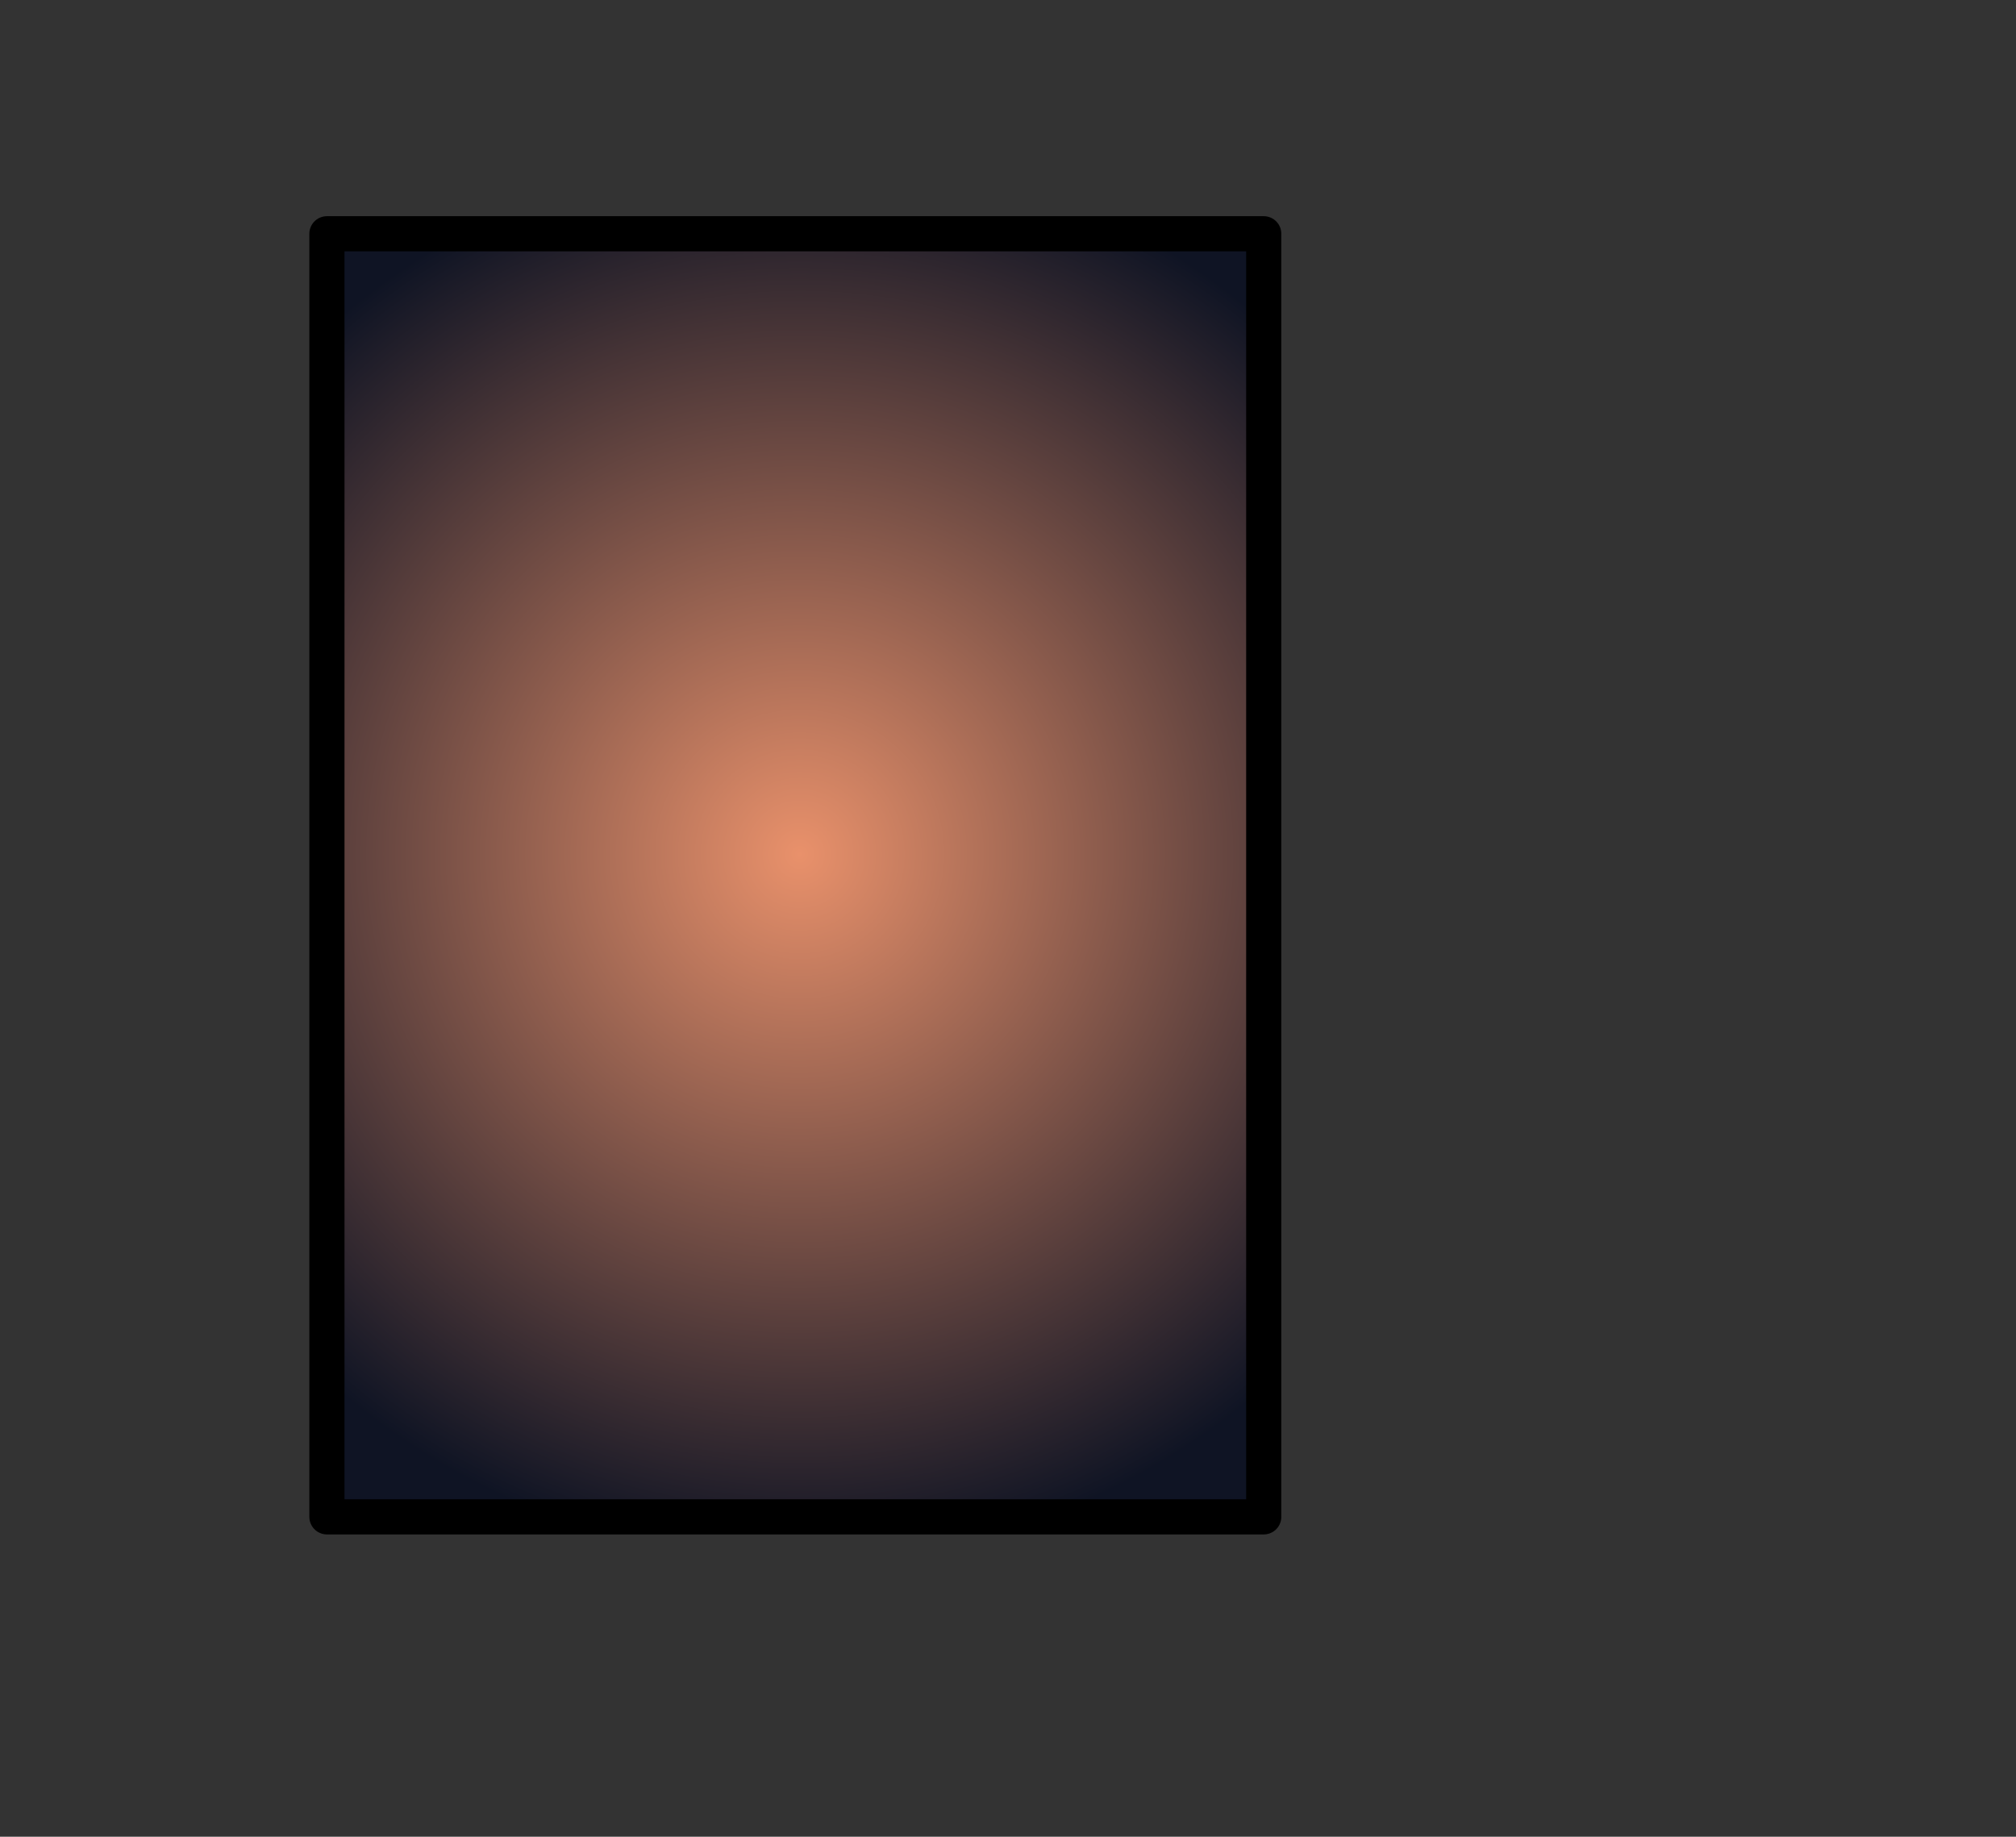 <?xml version="1.0" encoding="UTF-8" standalone="no"?>
<svg xmlns:ffdec="https://www.free-decompiler.com/flash" xmlns:xlink="http://www.w3.org/1999/xlink" ffdec:objectType="frame" height="104.5px" width="114.7px" xmlns="http://www.w3.org/2000/svg">
  <rect width="100%" height="100%" fill="#333333" stroke="none"/>
  <g transform="matrix(2.0, 0.0, 0.0, 2.0, 45.4, 50.5)">
    <clipPath id="clipPath0" transform="matrix(1.0, 0.0, 0.0, 1.0, 0.0, 0.0)">
      <path d="M13.15 18.4 L-13.15 18.4 -13.15 -18.6 13.15 -18.6 13.15 18.4" fill="#333333" fill-rule="evenodd" stroke="none"/>
    </clipPath>
    <g clip-path="url(#clipPath0)">
      <use ffdec:characterId="2911" height="36.45" transform="matrix(1.0, 0.0, 0.0, 1.0, -14.15, -18.6)" width="27.95" xlink:href="#shape1"/>
      <use ffdec:characterId="2910" height="36.05" style="mix-blend-mode: overlay" transform="matrix(1.0, 0.0, 0.0, 1.0, -13.65, -18.2)" width="27.0" xlink:href="#sprite0"/>
      <use ffdec:characterId="2901" height="6.7" style="mix-blend-mode: lighten" transform="matrix(2.358, -0.166, 0.09, 2.081, -2.462, -10.412)" width="4.65" xlink:href="#sprite1"/>
      <use ffdec:characterId="2901" height="6.7" style="mix-blend-mode: lighten" transform="matrix(2.358, -0.166, 0.09, 2.081, -12.812, -10.762)" width="4.65" xlink:href="#sprite1"/>
      <use ffdec:characterId="2901" height="6.7" style="mix-blend-mode: lighten" transform="matrix(2.358, -0.166, 0.09, 2.081, -2.462, -10.412)" width="4.65" xlink:href="#sprite1"/>
      <use ffdec:characterId="2901" height="6.7" style="mix-blend-mode: lighten" transform="matrix(2.358, -0.166, 0.09, 2.081, -12.812, -10.762)" width="4.65" xlink:href="#sprite1"/>
      <use ffdec:characterId="2910" height="36.05" style="mix-blend-mode: overlay" transform="matrix(1.0, 0.0, 0.0, 1.0, -13.65, -18.2)" width="27.0" xlink:href="#sprite0"/>
    </g>
    <use ffdec:characterId="2897" height="37.5" transform="matrix(1.0, 0.0, 0.0, 1.0, -13.9, -19.1)" width="27.65" xlink:href="#shape4"/>
  </g>
  <defs>
    <g id="shape1" transform="matrix(1.0, 0.0, 0.0, 1.0, 14.15, 18.6)">
      <path d="M13.4 17.85 L-13.25 17.85 -13.25 -18.6 13.4 -18.6 13.4 17.85" fill="#000000" fill-rule="evenodd" stroke="none"/>
      <path d="M-6.35 -4.1 L-5.6 -3.75 Q-6.15 -3.4 -6.25 -3.4 L-7.85 -3.2 -8.25 -3.3 -8.3 -3.35 -8.4 -3.65 -8.25 -4.15 -7.75 -4.45 -6.35 -4.1 M4.5 -3.7 L4.45 -3.2 4.2 -3.0 1.85 -3.0 1.65 -3.05 0.85 -3.3 1.5 -3.8 1.55 -3.85 1.8 -3.9 3.1 -4.15 3.45 -4.1 4.35 -3.8 4.5 -3.7" fill="#ffffff" fill-rule="evenodd" stroke="none"/>
      <path d="M-3.25 -8.35 Q-2.5 -8.15 -2.5 -7.45 L-2.5 -7.25 Q-2.15 -7.25 -2.15 -6.25 -2.4 -3.9 -2.85 -3.3 -3.0 -3.15 -3.15 -3.15 L-3.4 -3.15 -4.0 -0.6 -4.4 0.6 -4.8 -1.7 -4.85 -1.8 -4.95 -1.7 -5.0 -1.8 -5.2 -2.1 -4.85 -2.6 Q-4.55 -2.9 -4.55 -3.25 -4.35 -4.6 -3.9 -5.15 L-3.75 -6.1 -3.7 -6.25 -4.45 -6.8 -4.9 -7.3 -6.45 -6.2 -5.45 -5.65 -5.95 -5.15 -5.85 -4.95 -5.75 -4.55 -6.3 -4.15 -6.35 -4.1 -7.75 -4.45 -8.25 -4.15 -9.1 -4.55 Q-9.95 -5.1 -9.95 -5.5 -9.95 -6.15 -8.7 -6.35 L-7.85 -6.4 -7.5 -6.4 -7.1 -6.65 -4.95 -8.25 Q-2.95 -9.7 -2.1 -9.8 L-4.2 -7.85 -3.25 -8.35 M-0.5 -1.65 L-1.2 -2.25 -0.25 -1.75 Q1.45 -0.75 2.85 0.75 L2.9 0.75 3.0 0.75 3.0 0.95 4.3 2.55 4.4 2.5 4.85 2.45 4.5 2.85 5.3 4.25 Q5.7 3.95 6.05 3.75 L6.0 3.95 6.45 3.45 7.25 2.8 5.5 5.9 4.9 8.2 4.65 8.35 4.35 7.85 4.0 8.4 3.75 8.7 4.0 8.8 3.85 9.35 3.7 9.55 4.1 9.6 4.15 9.55 4.15 9.6 4.2 9.7 4.05 9.75 2.65 11.1 1.7 11.8 Q1.45 11.9 1.8 12.7 2.4 13.95 4.55 17.0 L-0.95 12.45 Q-1.4 11.9 -2.1 11.9 L-2.25 11.9 -2.3 11.9 -3.35 11.95 -3.75 12.3 -3.8 12.3 -4.4 12.25 -4.4 12.1 -4.65 12.0 -4.55 11.9 -4.7 11.9 -5.45 11.0 -6.0 9.85 -6.0 9.8 -6.05 9.75 -6.2 9.5 -6.3 9.25 -5.2 11.9 -5.6 11.5 -6.55 10.45 -6.8 10.2 -6.85 10.2 -7.0 10.15 -7.1 10.1 -7.15 9.85 -7.15 9.8 -7.7 8.75 -7.7 8.6 -8.15 7.6 Q-8.0 7.55 -7.65 7.85 L-8.6 6.2 -8.6 6.0 -8.5 5.95 -10.9 2.35 Q-10.9 0.45 -9.6 1.45 L-9.15 1.95 -10.35 -0.4 -9.65 0.65 Q-8.55 3.25 -7.25 4.45 -6.0 5.65 -5.3 7.5 L-5.3 7.65 -4.9 8.3 -4.85 8.25 -4.3 8.0 -4.35 7.95 -4.35 7.7 -1.75 8.15 0.0 8.25 -0.2 7.9 0.25 8.25 0.6 8.25 1.2 8.4 1.25 8.45 0.8 8.65 0.85 8.65 0.8 8.65 -0.9 8.9 -2.7 8.75 -2.95 8.65 -3.45 8.5 -3.65 8.45 -3.75 8.4 -3.75 8.45 -4.1 8.45 -4.4 8.9 -4.0 9.4 -4.1 9.6 -4.25 9.85 -3.6 10.95 -2.0 11.35 0.3 11.15 1.15 10.95 1.25 11.0 1.65 10.8 3.85 9.75 3.1 9.7 3.15 9.9 2.55 10.2 2.5 10.35 2.4 10.3 2.35 10.3 2.25 10.3 2.2 10.3 2.0 10.2 1.6 10.05 0.85 9.8 0.6 9.75 0.5 9.75 1.15 9.2 1.2 9.2 2.1 9.3 1.6 9.15 1.3 9.1 1.5 8.95 2.15 9.1 2.25 9.1 2.3 9.05 2.45 8.9 2.7 8.5 2.4 8.85 4.3 5.45 4.85 4.7 4.9 4.95 Q5.2 5.8 5.45 6.05 L5.45 5.4 5.1 4.4 5.2 4.3 4.65 3.45 4.25 2.85 4.05 2.7 4.1 2.65 3.0 1.45 1.15 -0.2 1.05 0.3 0.9 0.3 0.8 -0.05 1.05 -0.3 -0.5 -1.65 M0.8 -2.1 L-0.3 -2.55 0.0 -2.95 Q0.05 -3.55 1.05 -4.25 L1.15 -4.3 1.15 -4.45 1.6 -5.05 0.85 -4.55 0.85 -4.85 Q0.85 -5.6 3.05 -6.45 5.25 -7.3 5.25 -5.8 L5.45 -5.7 6.35 -5.55 Q6.85 -5.3 6.85 -4.75 L6.8 -4.55 7.0 -4.0 6.85 -3.7 6.9 -3.7 7.0 -3.4 6.55 -2.95 Q5.95 -2.6 5.2 -2.6 L4.95 -2.6 Q4.85 -2.3 4.35 -2.15 L4.95 -2.4 5.0 -2.4 4.7 -1.75 3.5 -1.55 2.95 -1.6 1.35 -1.95 0.8 -2.1 M8.8 0.05 L9.0 -0.65 9.15 -1.75 9.25 -2.8 Q9.35 -4.3 9.6 -5.3 L9.65 -5.55 9.85 -7.0 9.8 -7.5 9.85 -7.95 9.85 -8.25 Q10.0 -9.7 11.25 -9.85 11.95 -9.95 12.15 -8.05 L11.25 -9.75 11.1 -9.75 12.15 -7.15 12.15 -5.55 12.15 -5.2 12.15 -4.4 12.1 -4.45 11.55 -5.55 10.85 -6.85 10.5 -8.25 10.3 -8.25 10.25 -8.0 10.25 -7.8 10.95 -5.55 11.0 -5.35 11.65 -2.55 11.7 -2.25 11.6 -2.15 10.6 -4.5 11.1 -2.15 11.2 -1.75 11.95 0.35 Q11.6 4.9 11.05 4.9 L10.75 4.9 10.7 6.1 Q10.55 6.9 9.75 7.45 L9.55 7.5 9.45 7.2 9.55 6.9 Q8.65 6.1 8.85 4.35 8.4 4.85 7.95 4.9 7.6 4.85 7.6 4.25 L8.25 1.75 8.35 1.45 8.8 0.05 M12.1 -2.95 L12.05 -1.75 12.05 -1.55 12.0 -1.75 11.75 -2.65 11.15 -5.55 11.05 -5.95 11.2 -5.55 11.6 -4.45 12.1 -2.95 M-8.4 -9.3 L-9.15 -8.85 -9.2 -9.0 -8.85 -9.3 -7.25 -10.65 -5.15 -12.15 Q-6.85 -10.4 -8.3 -9.35 L-8.4 -9.3 M7.4 -10.75 Q5.55 -9.1 3.15 -8.1 L2.75 -8.25 3.65 -8.85 5.8 -10.4 Q7.5 -11.65 8.55 -12.0 L7.4 -10.75 M8.9 -9.8 L9.15 -9.9 9.05 -9.65 8.1 -8.1 7.5 -7.5 7.15 -7.2 5.85 -6.6 5.85 -6.8 6.75 -8.3 Q7.65 -9.45 8.9 -9.8 M4.5 -3.7 L4.35 -3.8 3.45 -4.1 3.1 -4.15 2.65 -4.2 1.85 -4.0 1.8 -3.9 1.55 -3.85 1.5 -3.8 0.85 -3.3 0.55 -3.0 1.85 -3.0 4.2 -3.0 4.45 -3.2 4.6 -3.25 6.25 -3.45 6.65 -3.75 6.5 -3.9 Q6.3 -3.65 5.4 -3.45 L5.45 -3.45 5.15 -3.45 Q5.0 -3.45 4.5 -3.7 M-2.4 3.15 L-1.55 3.0 -0.9 3.2 Q-0.5 3.2 -0.2 2.65 L0.35 2.8 0.65 1.6 Q0.75 3.05 1.0 3.85 L-0.7 6.25 -1.15 6.4 Q-1.75 6.95 -2.15 6.95 L-2.9 6.5 -3.2 6.3 -4.85 3.55 -4.75 3.1 Q-4.15 3.5 -3.35 3.5 L-2.4 3.15 M-0.4 3.75 L-0.7 3.6 -2.3 4.15 -3.5 4.15 -2.05 6.4 -2.0 6.4 -1.85 5.2 Q-1.55 4.2 -0.95 4.2 L-0.4 3.75 M-3.45 6.8 L-3.0 7.15 -2.1 7.6 -1.4 7.1 Q-0.95 6.7 -0.4 6.65 L-0.35 6.7 -0.7 7.2 -1.15 7.35 -2.15 7.95 -2.9 7.5 -3.2 7.25 -3.45 6.8 M-4.95 12.15 L-4.7 12.1 -4.85 12.25 -4.95 12.15 M-3.65 11.5 L-3.7 11.6 -3.3 11.7 -3.65 11.4 -3.65 11.5 M4.6 3.4 L4.65 3.65 4.65 3.9 4.2 4.1 4.05 4.05 4.55 3.45 4.6 3.4 M11.4 14.65 L11.6 14.75 12.0 15.45 12.15 15.85 12.4 16.6 12.45 16.65 12.45 16.7 12.45 16.8 12.4 16.8 12.3 16.95 12.05 16.85 10.35 15.6 Q10.65 15.15 11.1 15.35 L11.2 15.45 11.55 15.7 11.9 16.0 11.1 14.55 11.4 14.65 M11.95 16.9 L12.0 16.95 11.8 16.9 Q9.7 16.2 8.65 15.3 L8.1 14.7 9.1 15.25 11.9 16.8 11.95 16.9" fill="#000000" fill-rule="evenodd" stroke="none"/>
      <path d="M-9.75 0.1 L-9.8 -0.05 -9.75 -0.05 -9.75 0.1 M-4.8 -1.7 L-4.95 -1.7 -4.85 -1.8 -4.8 -1.7 M2.45 7.8 L2.4 7.75 2.6 7.5 2.65 7.45 2.7 7.45 2.5 7.8 2.45 7.8" fill="#65a39c" fill-rule="evenodd" stroke="none"/>
      <path d="M12.15 -8.05 L12.9 -6.65 13.55 -5.55 13.8 -5.1 13.8 -4.5 13.05 -5.55 12.5 -6.5 12.15 -7.15 11.1 -9.75 11.25 -9.75 12.15 -8.05 M12.15 -4.4 L12.95 -2.45 12.9 -2.25 Q13.05 -2.1 12.65 -2.1 L12.3 -2.15 12.1 -2.95 11.6 -4.45 11.2 -5.55 11.05 -5.95 11.15 -5.55 11.75 -2.65 11.65 -2.55 11.0 -5.35 10.95 -5.55 10.25 -7.8 10.25 -8.0 10.3 -8.25 10.5 -8.25 10.85 -6.85 11.55 -5.55 12.1 -4.45 12.15 -4.4 M-8.25 -9.3 L-8.4 -9.3 -8.3 -9.35 -8.25 -9.3 M-8.85 -9.3 L-8.9 -9.3 -8.85 -9.3 M3.65 -8.85 L3.6 -8.9 6.45 -11.15 8.7 -13.1 8.9 -13.05 8.95 -12.8 Q8.95 -12.05 7.4 -10.75 L8.55 -12.0 Q7.5 -11.65 5.8 -10.4 L3.65 -8.85 M10.05 -14.55 Q12.3 -12.55 13.8 -10.55 L13.8 -7.5 13.75 -7.55 13.8 -7.45 13.8 -6.15 13.1 -7.75 11.7 -10.85 11.25 -11.55 11.45 -11.35 10.55 -13.1 12.35 -10.4 12.9 -9.75 11.1 -12.9 11.75 -12.3 10.05 -14.4 10.05 -14.55 M8.9 -9.8 Q7.65 -9.45 6.75 -8.3 L7.9 -9.95 9.35 -11.6 9.6 -11.35 8.9 -9.8 M7.15 -7.2 L7.5 -7.5 7.55 -7.45 7.15 -7.2 M0.25 -8.05 L-0.65 -7.4 6.1 -15.85 Q4.3 -11.1 0.25 -8.05 M-11.9 -7.7 L-13.25 -5.05 -13.15 -4.85 -12.95 -5.0 -13.7 -4.4 -14.05 -4.4 -14.15 -4.75 Q-13.25 -7.7 -11.9 -8.0 L-11.9 -7.7 M-10.95 -4.8 Q-11.05 -3.3 -11.3 -2.6 -11.8 -1.3 -13.2 -0.45 -13.25 -0.2 -13.25 -0.6 L-12.5 -2.05 -11.0 -4.8 -10.95 -4.8" fill="#806f55" fill-rule="evenodd" stroke="none"/>
      <path d="M-8.9 -9.3 Q-8.3 -11.05 -6.5 -11.8 -4.65 -12.55 -2.9 -13.55 -7.35 -12.4 -11.15 -10.2 -8.2 -13.35 -3.6 -14.5 L4.6 -16.65 4.6 -16.4 4.55 -16.1 4.55 -16.05 4.3 -16.05 4.2 -16.2 1.8 -15.25 2.05 -15.0 2.2 -14.9 Q1.6 -14.55 0.85 -14.25 L-1.4 -10.9 0.75 -12.35 Q-0.05 -11.4 -1.0 -10.6 L-3.25 -8.35 -4.2 -7.85 -2.1 -9.8 Q-2.95 -9.7 -4.95 -8.25 L-7.1 -6.65 -7.85 -6.4 -8.7 -6.35 Q-4.2 -8.75 -1.3 -12.7 L-0.65 -13.75 Q-3.1 -12.85 -5.3 -11.2 -6.7 -10.05 -8.25 -9.3 L-8.3 -9.35 Q-6.85 -10.4 -5.15 -12.15 L-7.25 -10.65 -8.85 -9.3 -8.9 -9.3 M12.05 -1.55 Q12.75 1.0 13.8 2.75 L13.8 3.1 13.7 3.15 Q12.7 2.15 11.95 0.35 L11.2 -1.75 11.1 -2.15 10.6 -4.5 11.6 -2.15 11.7 -2.25 11.65 -2.55 11.75 -2.65 12.0 -1.75 12.05 -1.55 M7.5 -7.5 L8.1 -8.1 9.05 -9.65 10.6 -11.35 Q10.2 -8.8 7.55 -7.45 L7.5 -7.5 M-5.0 -17.5 L-7.7 -15.1 Q-10.75 -12.5 -12.05 -10.3 L-12.2 -10.3 -12.2 -10.45 Q-12.2 -12.1 -9.85 -14.5 -7.5 -16.9 -5.05 -17.75 L-5.0 -17.5" fill="#9c886b" fill-rule="evenodd" stroke="none"/>
      <path d="M13.2 12.35 L13.05 13.2 12.75 13.2 12.45 12.4 12.15 11.7 Q12.55 11.3 12.9 11.7 L13.2 12.35 M9.1 15.25 L9.35 15.05 10.35 15.85 9.85 15.0 9.85 14.6 9.3 13.7 Q10.2 13.4 10.9 14.05 L11.25 14.45 11.35 14.55 11.4 14.65 11.1 14.55 11.9 16.0 11.55 15.7 11.2 15.45 11.2 15.35 11.05 15.35 11.1 15.35 Q10.65 15.15 10.35 15.6 L12.05 16.85 12.05 16.9 11.95 16.9 11.9 16.8 9.1 15.25 M11.6 14.75 L11.55 13.2 10.85 12.9 10.8 12.45 11.35 12.45 11.4 12.0 12.9 14.5 12.2 15.3 12.15 15.85 12.0 15.45 11.6 14.75 M11.8 16.9 L11.3 16.85 10.7 17.15 Q9.05 16.8 7.8 15.3 L8.65 15.3 Q9.7 16.2 11.8 16.9 M6.85 17.1 L8.15 17.1 7.95 16.8 Q8.35 16.7 9.2 17.2 L9.35 17.3 9.4 17.35 9.95 17.75 Q10.15 17.85 9.75 17.85 L8.95 17.65 6.75 17.4 6.85 17.1" fill="#d2cdbd" fill-rule="evenodd" stroke="none"/>
      <path d="M-2.85 -3.3 L-2.9 -0.8 -0.5 -1.65 1.05 -0.3 0.8 -0.05 0.9 0.3 1.05 0.3 1.15 -0.2 3.0 1.45 4.1 2.65 4.05 2.7 4.25 2.85 4.65 3.45 5.2 4.3 5.1 4.4 5.45 5.4 5.45 6.05 Q5.2 5.8 4.9 4.95 L4.85 4.7 4.3 5.45 2.65 7.45 2.6 7.5 2.5 7.65 2.4 7.75 2.45 7.8 2.3 7.95 2.25 8.0 2.15 8.0 2.1 8.0 1.95 8.1 Q1.85 8.3 1.85 8.0 L0.55 7.4 -0.2 6.9 -0.35 6.7 -0.4 6.65 Q-0.95 6.7 -1.4 7.1 L-2.1 7.6 -3.0 7.15 -3.45 6.8 -3.55 6.75 -4.0 6.85 -4.85 7.2 -5.3 7.5 Q-6.0 5.65 -7.25 4.45 -8.55 3.25 -9.65 0.65 L-9.75 0.1 -9.75 -0.05 -9.7 -1.35 -9.45 -1.85 Q-7.75 -1.3 -6.35 -0.2 L-4.95 -1.7 -4.8 -1.7 -4.4 0.6 -4.0 -0.6 -3.4 -3.15 -3.15 -3.15 Q-3.0 -3.15 -2.85 -3.3 M-0.25 -1.75 L0.8 -2.1 1.35 -1.95 2.95 -1.6 2.6 -0.8 5.3 -1.75 6.6 -2.25 7.15 -2.6 7.85 -1.9 7.8 -2.0 Q8.3 -2.2 8.45 -1.85 L8.45 -1.8 8.55 -2.0 Q8.75 -2.25 8.8 -1.75 L8.85 -0.9 8.8 0.05 8.35 1.45 8.05 1.9 7.25 2.8 6.45 3.45 6.05 3.75 Q5.7 3.95 5.3 4.25 L4.5 2.85 4.85 2.45 4.4 2.5 4.3 2.55 3.0 0.95 3.0 0.75 2.9 0.75 2.85 0.75 Q1.45 -0.75 -0.25 -1.75 M-2.25 11.9 Q-1.6 11.9 -1.15 12.45 L0.1 13.45 Q-1.75 14.15 -3.4 13.4 L-3.8 12.3 -3.75 12.3 -3.35 11.95 -2.3 11.9 -2.25 11.9 M-1.55 3.0 L-1.65 2.9 -1.65 2.85 -2.4 3.15 -3.35 3.5 Q-4.15 3.5 -4.75 3.1 L-4.85 3.05 -4.9 3.0 -5.0 3.3 -4.85 3.55 -3.2 6.3 -2.9 6.5 -2.15 6.95 Q-1.75 6.95 -1.15 6.4 L-0.7 6.25 1.0 3.85 Q0.75 3.05 0.65 1.6 L0.45 1.75 0.35 2.15 0.05 2.1 -0.2 2.65 Q-0.5 3.2 -0.9 3.2 L-1.55 3.0 M-5.15 6.9 L-5.2 6.8 -5.25 7.0 -5.15 6.9 M4.6 3.4 L4.55 3.45 4.05 4.05 4.2 4.1 4.65 3.9 4.65 3.65 4.6 3.4" fill="#5aa6ad" fill-rule="evenodd" stroke="none"/>
      <path d="M1.5 8.95 L1.3 9.1 1.2 9.2 1.15 9.2 0.5 9.75 0.3 9.9 -2.0 10.1 -3.75 9.65 -4.0 9.4 -4.4 8.9 -4.1 8.45 -3.75 8.45 -3.65 8.45 -3.45 8.5 -2.95 8.65 -2.7 8.75 -0.9 8.9 0.8 8.65 0.85 8.65 0.9 8.7 1.6 8.9 1.5 8.95" fill="#b39577" fill-rule="evenodd" stroke="none"/>
    </g>
    <g id="sprite0" transform="matrix(1.0, 0.0, 0.0, 1.0, -2.4, -1.55)">
      <use ffdec:characterId="2902" height="36.05" transform="matrix(1.0, 0.0, 0.0, 1.0, 2.4, 1.55)" width="27.0" xlink:href="#shape2"/>
    </g>
    <g id="shape2" transform="matrix(1.0, 0.0, 0.0, 1.0, -2.4, -1.55)">
      <path d="M2.4 37.6 L2.4 1.55 29.4 1.55 29.4 37.6 2.4 37.6" fill="url(#gradient0)" fill-rule="evenodd" stroke="none"/>
    </g>
    <radialGradient cx="0" cy="0" gradientTransform="matrix(0.028, 0.0, 0.0, 0.028, 16.1, 18.8)" gradientUnits="userSpaceOnUse" id="gradient0" r="819.2" spreadMethod="pad">
      <stop offset="0.0" stop-color="#e9916b"/>
      <stop offset="0.878" stop-color="#0f1424"/>
    </radialGradient>
    <g id="sprite1" transform="matrix(1.0, 0.0, 0.0, 1.0, -2.85, -0.75)">
      <use ffdec:characterId="2900" height="6.7" transform="matrix(1.0, 0.0, 0.0, 1.0, 2.85, 0.75)" width="4.65" xlink:href="#shape3"/>
    </g>
    <g id="shape3" transform="matrix(1.0, 0.0, 0.0, 1.0, -2.85, -0.75)">
      <path d="M6.8 6.45 Q6.15 7.45 5.15 7.45 4.2 7.45 3.5 6.45 2.85 5.5 2.85 4.1 2.85 2.7 3.5 1.7 4.2 0.75 5.15 0.75 6.15 0.75 6.8 1.7 7.5 2.7 7.5 4.1 7.5 5.5 6.8 6.45" fill="url(#gradient1)" fill-rule="evenodd" stroke="none"/>
    </g>
    <radialGradient cx="0" cy="0" gradientTransform="matrix(0.005, 0.0, 0.0, 0.005, 4.85, 4.15)" gradientUnits="userSpaceOnUse" id="gradient1" r="819.2" spreadMethod="pad">
      <stop offset="0.0" stop-color="#dd8400"/>
      <stop offset="0.616" stop-color="#da6d03" stop-opacity="0.0"/>
    </radialGradient>
    <g id="shape4" transform="matrix(1.0, 0.0, 0.0, 1.0, 13.9, 19.1)">
      <path d="M13.25 17.9 L-13.4 17.9 -13.4 -18.6 13.25 -18.6 13.25 17.9 Z" fill="none" stroke="#000000" stroke-linecap="round" stroke-linejoin="round" stroke-width="1.0"/>
    </g>
  </defs>
</svg>
